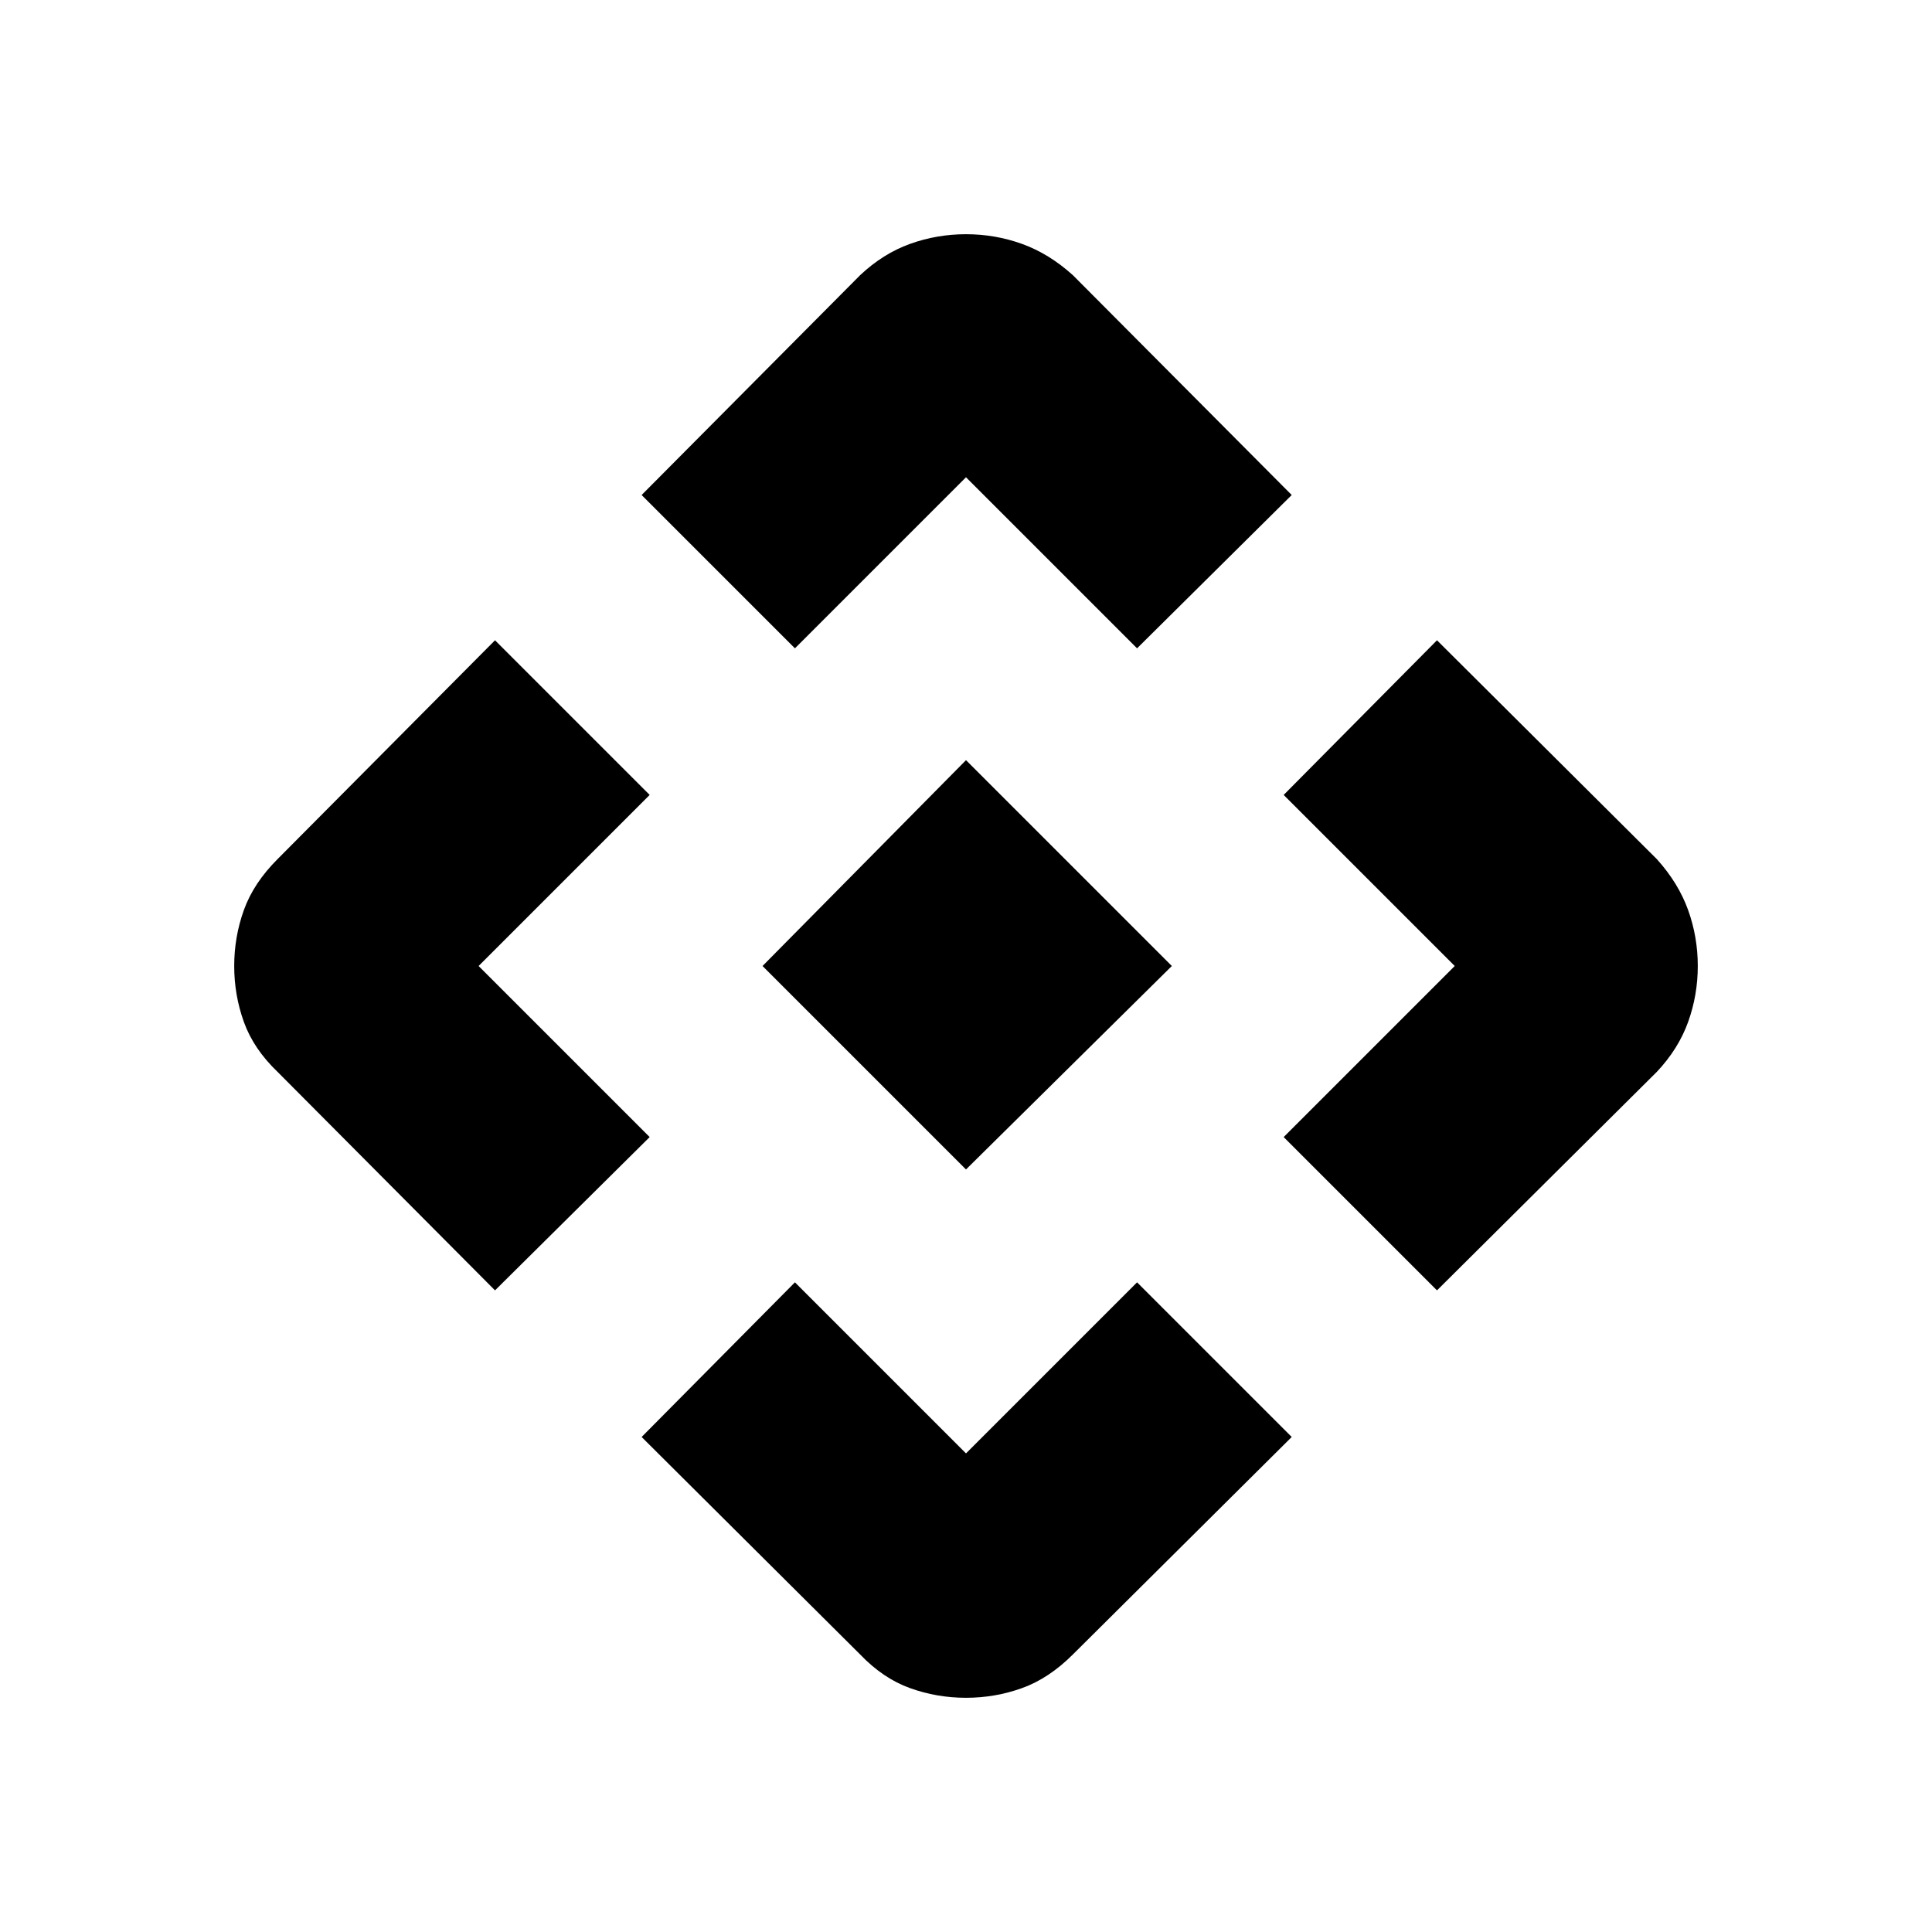 <svg xmlns="http://www.w3.org/2000/svg" height="40" viewBox="0 -960 960 960" width="40"><path d="M480-378.9 378.9-480 480-582.28 582.28-480 480-378.9Zm-85-258.95-76.18-76.18 108.59-109.25q11.39-10.72 24.76-15.53 13.37-4.81 27.83-4.81 14.46 0 27.83 4.81 13.37 4.81 25.27 15.53l108.75 109.25L565-637.85l-85-85-85 85ZM245.97-318.82 137.9-427.41q-11.9-11.39-16.71-24.76-4.81-13.37-4.81-27.83 0-14.46 4.81-27.83Q126-521.2 137.9-533.1l108.07-108.75L322.82-565l-85 85 85 85-76.85 76.18Zm468.06 0L637.85-395l85-85-85-85 76.18-76.85L823.28-533.1q10.72 11.9 15.53 25.27 4.81 13.37 4.81 27.83 0 14.46-4.81 27.83-4.81 13.37-15.53 24.76L714.03-318.82ZM427.41-137.9 318.82-245.97 395-322.82l85 85 85-85 76.85 76.85L533.1-137.9q-11.9 11.9-25.27 16.71-13.37 4.81-27.83 4.81-14.46 0-27.83-4.81-13.37-4.81-24.76-16.71Z"/></svg>